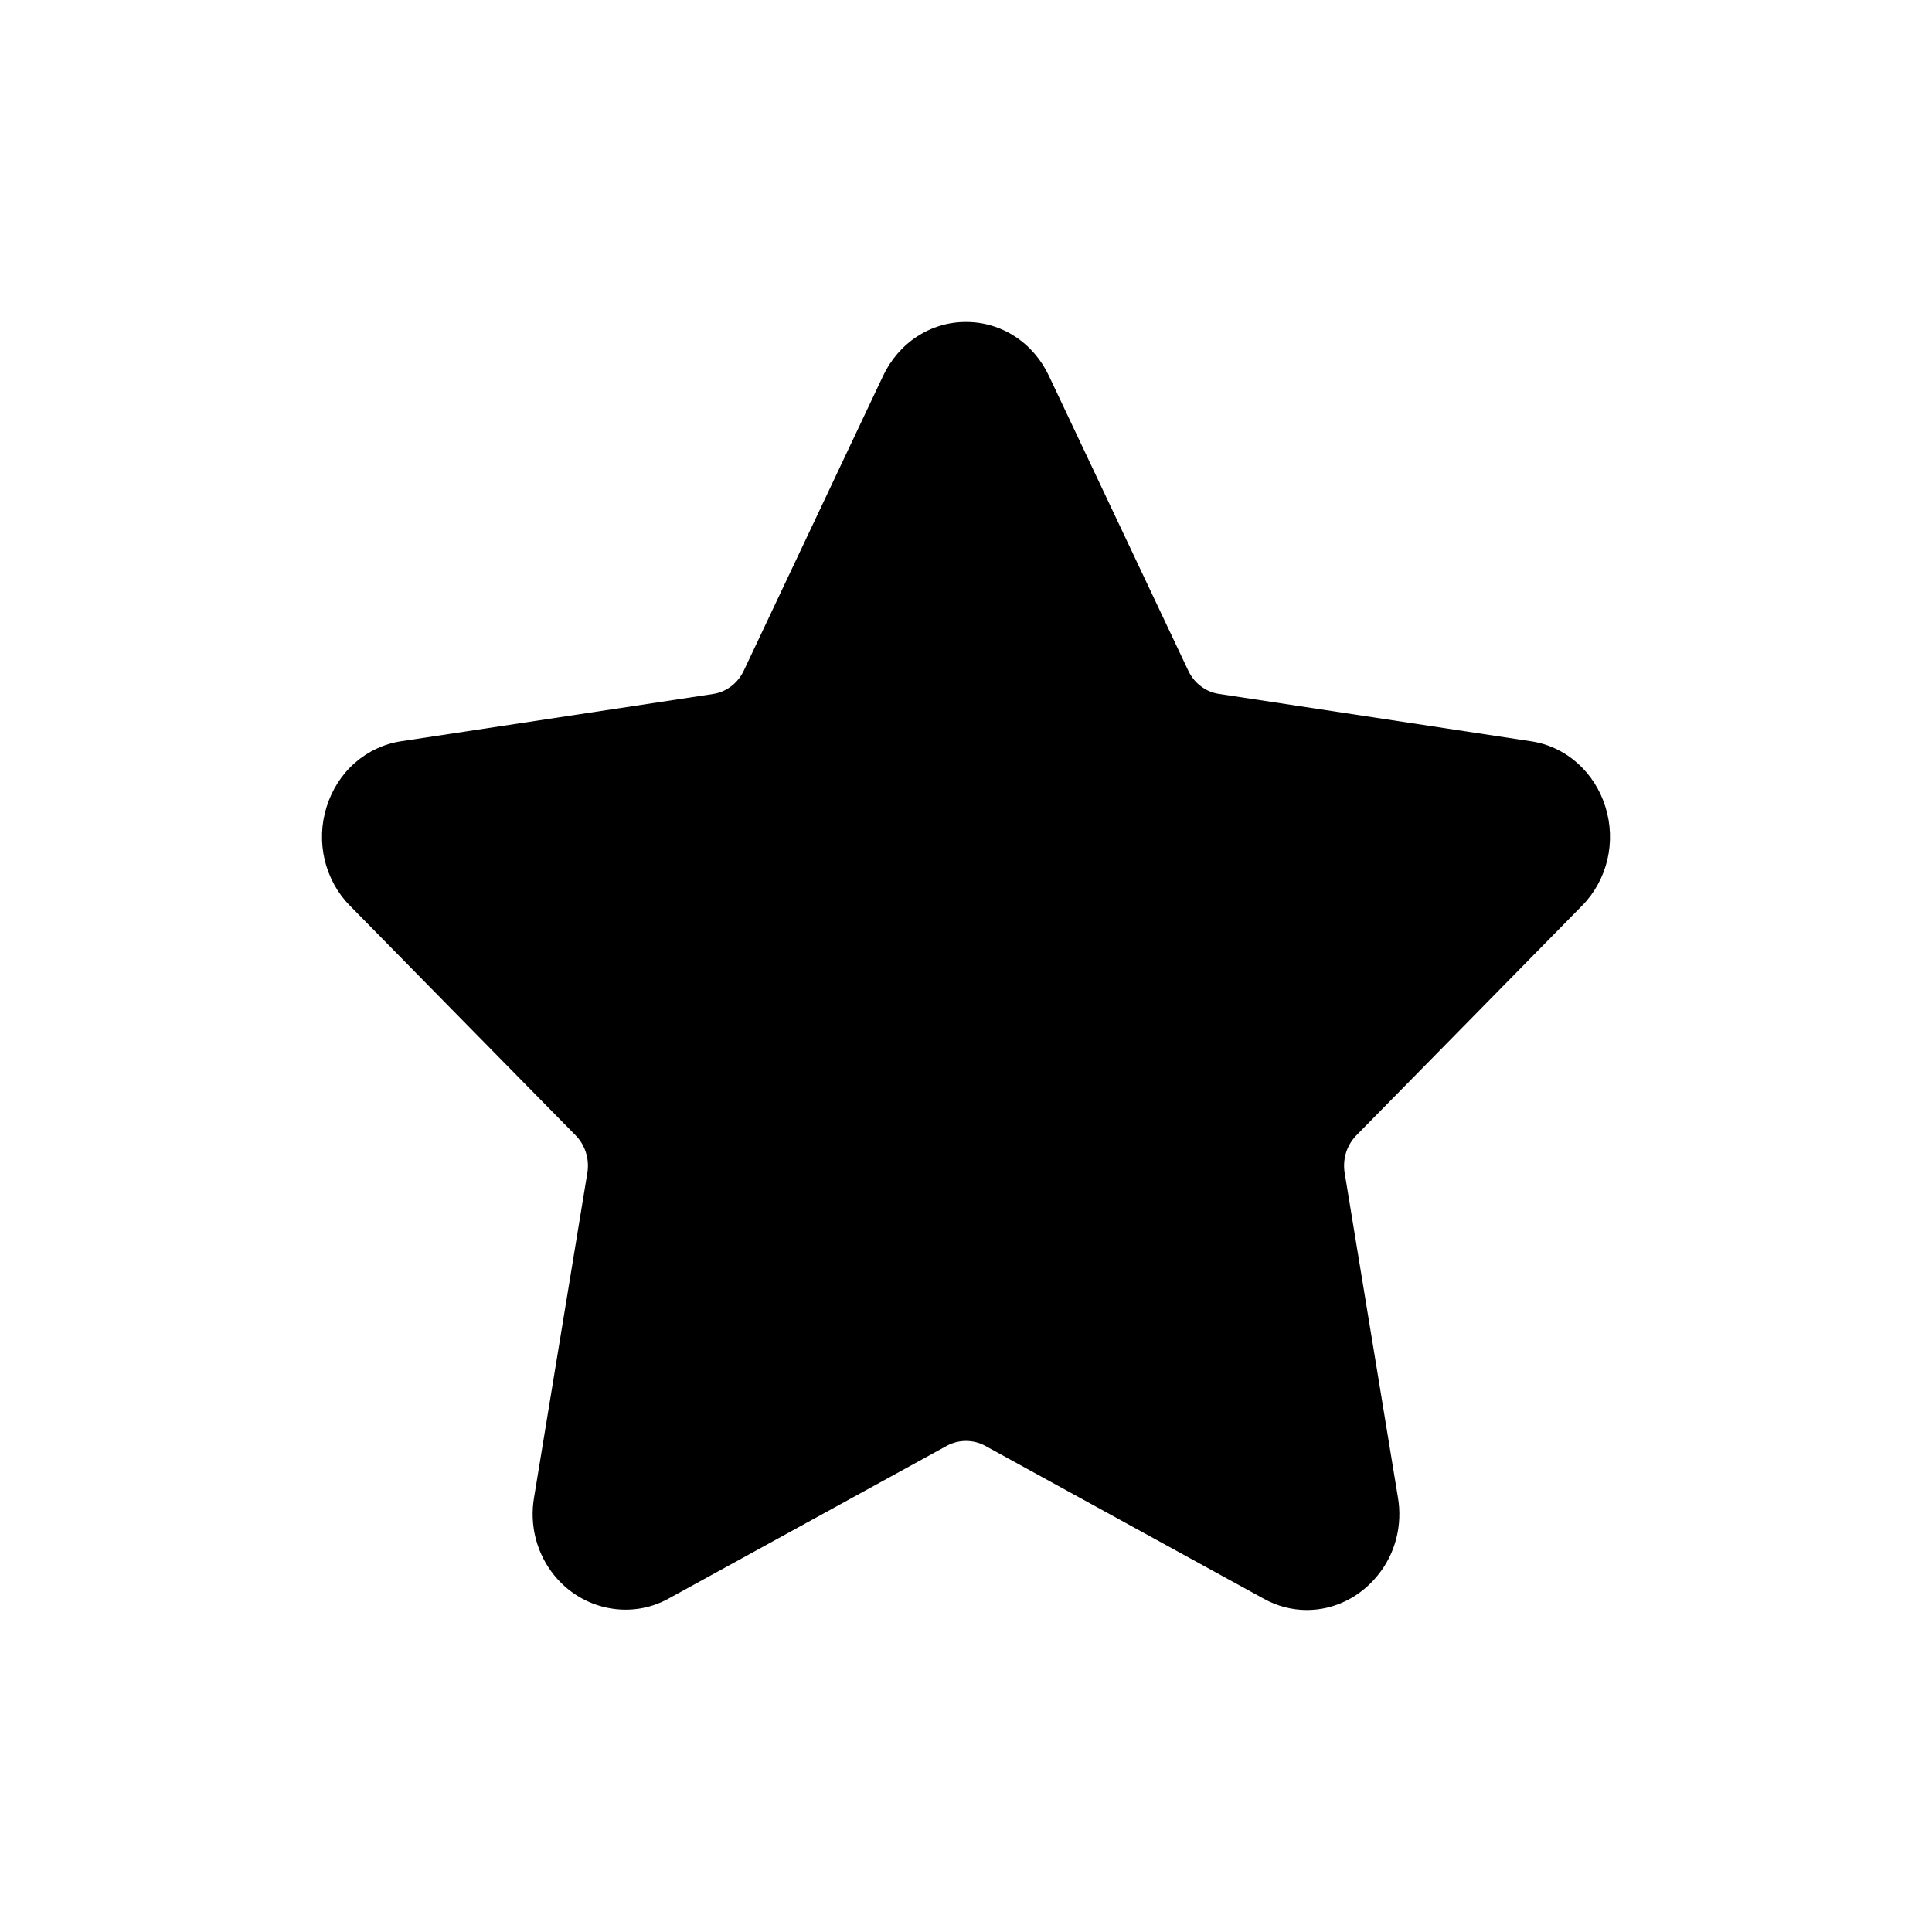 <svg width="24" height="24" viewBox="0 0 24 24" fill="none" xmlns="http://www.w3.org/2000/svg">
<path d="M19.653 11.251C19.807 11.095 19.915 10.898 19.967 10.681C20.018 10.464 20.01 10.236 19.943 10.023C19.877 9.81 19.756 9.621 19.592 9.477C19.428 9.332 19.229 9.239 19.016 9.208L15.142 8.62C15.061 8.608 14.984 8.575 14.918 8.525C14.851 8.475 14.797 8.408 14.761 8.331L13.029 4.667C12.935 4.467 12.789 4.297 12.607 4.179C12.425 4.061 12.214 3.999 12 4C11.786 3.999 11.576 4.061 11.394 4.179C11.212 4.297 11.066 4.467 10.971 4.667L9.239 8.332C9.165 8.488 9.023 8.596 8.858 8.621L4.984 9.208C4.771 9.24 4.572 9.333 4.408 9.477C4.244 9.621 4.123 9.811 4.057 10.024C3.99 10.236 3.982 10.464 4.033 10.681C4.085 10.898 4.193 11.096 4.347 11.251L7.15 14.103C7.27 14.225 7.325 14.4 7.296 14.571L6.635 18.598C6.605 18.769 6.612 18.945 6.655 19.113C6.699 19.281 6.777 19.437 6.885 19.569C7.227 19.993 7.823 20.122 8.3 19.861L11.764 17.959C11.837 17.92 11.918 17.9 12 17.9C12.082 17.9 12.163 17.92 12.236 17.959L15.701 19.861C15.865 19.952 16.048 20 16.235 20C16.573 20 16.894 19.843 17.115 19.569C17.223 19.437 17.302 19.281 17.345 19.113C17.388 18.945 17.395 18.769 17.365 18.598L16.704 14.571C16.69 14.487 16.696 14.4 16.721 14.318C16.747 14.237 16.791 14.163 16.85 14.103L19.653 11.251Z" fill="black" style="fill:black;fill-opacity:1;"/>
</svg>
